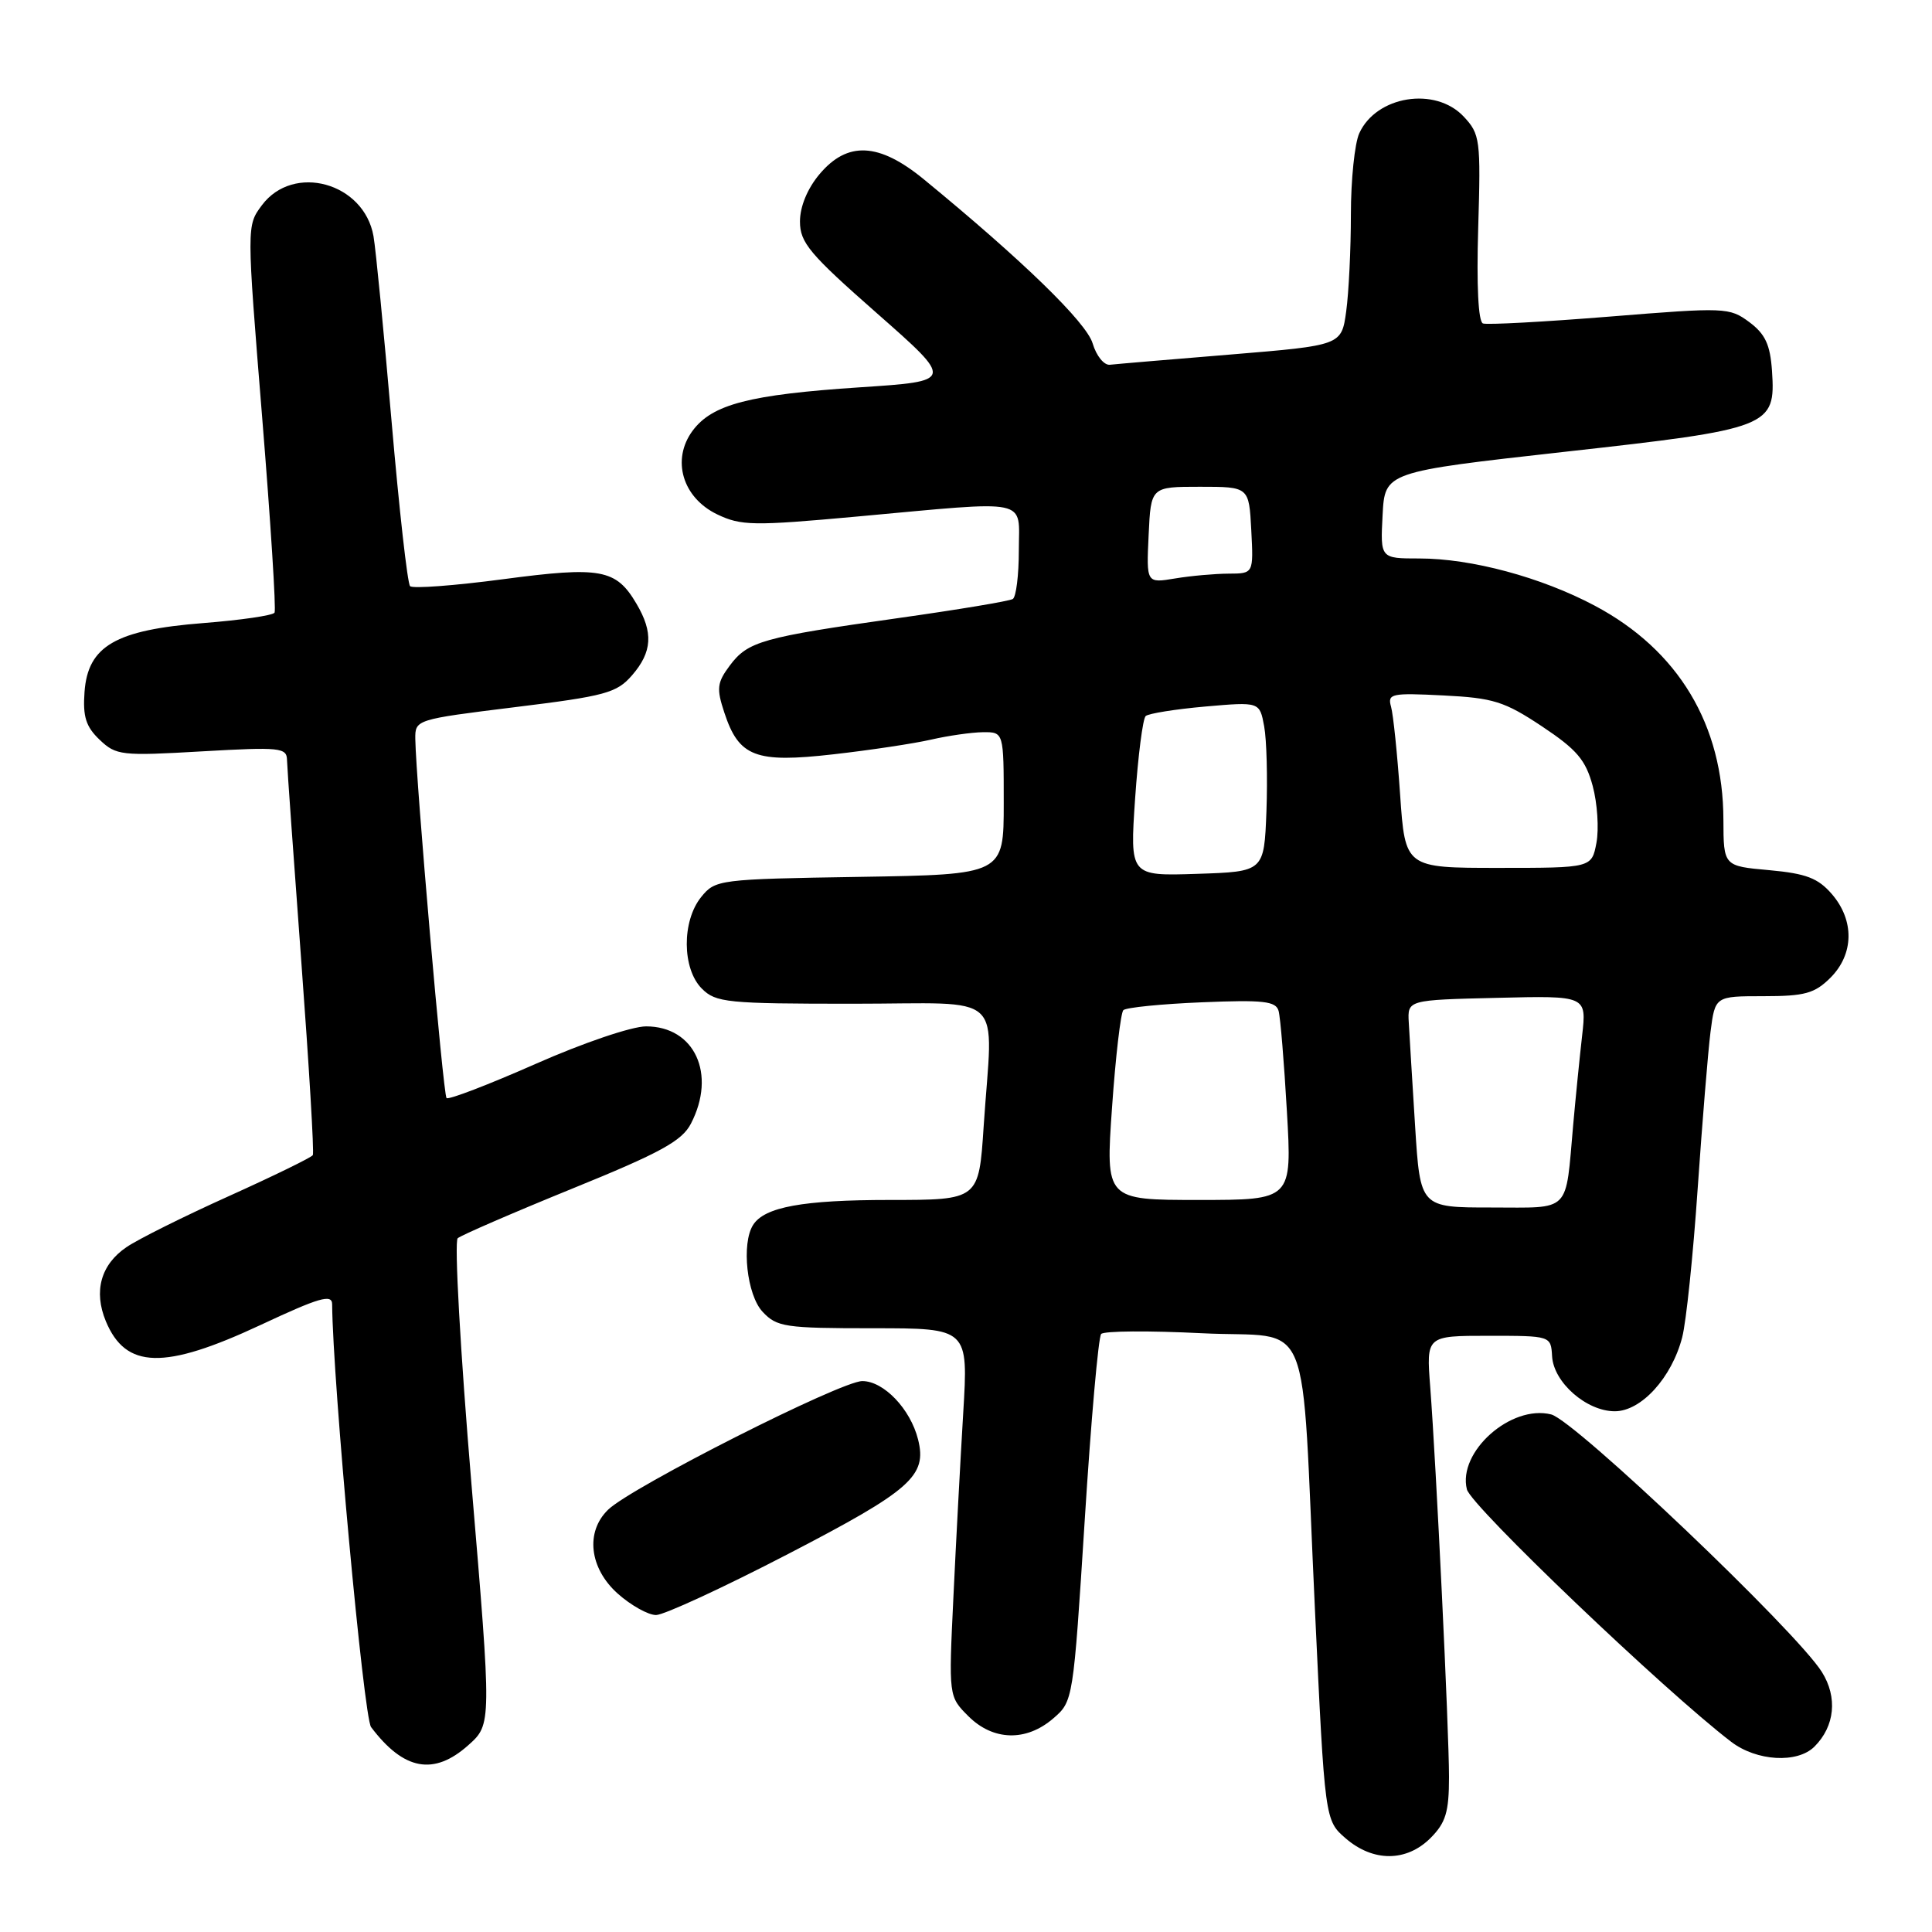 <?xml version="1.0" encoding="UTF-8" standalone="no"?>
<!DOCTYPE svg PUBLIC "-//W3C//DTD SVG 1.1//EN" "http://www.w3.org/Graphics/SVG/1.1/DTD/svg11.dtd" >
<svg xmlns="http://www.w3.org/2000/svg" xmlns:xlink="http://www.w3.org/1999/xlink" version="1.1" viewBox="0 0 256 256">
 <g >
 <path fill="currentColor"
d=" M 189.55 243.55 C 191.57 241.52 192.00 240.11 192.00 235.46 C 192.00 229.19 190.31 194.25 189.51 183.75 C 188.99 177.00 188.99 177.00 197.24 177.00 C 205.50 177.00 205.50 177.00 205.66 179.72 C 205.86 183.18 210.22 187.00 213.97 187.00 C 217.47 187.00 221.52 182.55 222.90 177.20 C 223.43 175.17 224.35 166.30 224.95 157.50 C 225.56 148.70 226.32 139.36 226.65 136.75 C 227.26 132.00 227.26 132.00 233.67 132.00 C 239.15 132.00 240.45 131.64 242.55 129.55 C 245.66 126.43 245.74 121.97 242.74 118.48 C 240.90 116.35 239.33 115.75 234.43 115.30 C 228.38 114.76 228.38 114.76 228.36 108.63 C 228.34 96.04 222.39 86.14 211.32 80.26 C 204.23 76.49 194.97 74.00 188.06 74.00 C 182.90 74.00 182.90 74.00 183.20 68.26 C 183.50 62.53 183.50 62.53 207.30 59.87 C 234.64 56.83 235.29 56.57 234.80 49.15 C 234.56 45.67 233.91 44.26 231.79 42.68 C 229.16 40.73 228.61 40.71 213.29 41.95 C 204.60 42.65 197.05 43.06 196.50 42.86 C 195.88 42.64 195.64 37.83 195.87 30.19 C 196.22 18.48 196.12 17.76 193.94 15.44 C 190.18 11.44 182.37 12.69 180.11 17.66 C 179.50 19.00 179.00 23.84 179.00 28.41 C 179.00 32.98 178.72 38.76 178.38 41.24 C 177.76 45.76 177.76 45.76 163.13 46.97 C 155.08 47.63 147.86 48.24 147.08 48.33 C 146.30 48.43 145.27 47.16 144.78 45.50 C 143.96 42.72 135.49 34.49 122.40 23.75 C 116.46 18.88 112.29 18.68 108.59 23.08 C 106.99 24.98 106.00 27.37 106.00 29.35 C 106.00 32.15 107.27 33.66 116.21 41.52 C 126.41 50.50 126.41 50.50 113.96 51.32 C 99.29 52.29 94.37 53.57 91.77 57.08 C 88.94 60.91 90.43 65.95 95.04 68.16 C 98.19 69.67 99.83 69.70 113.50 68.45 C 136.88 66.32 135.00 65.92 135.00 72.94 C 135.00 76.21 134.64 79.10 134.20 79.37 C 133.76 79.65 126.90 80.79 118.95 81.91 C 100.98 84.45 99.10 84.98 96.70 88.19 C 95.01 90.46 94.92 91.23 95.98 94.43 C 97.91 100.29 100.09 101.13 110.43 99.95 C 115.30 99.40 121.13 98.52 123.39 98.00 C 125.65 97.48 128.74 97.04 130.25 97.02 C 133.00 97.00 133.00 97.00 133.00 106.44 C 133.00 115.88 133.00 115.88 113.91 116.19 C 95.23 116.49 94.78 116.55 92.91 118.86 C 90.33 122.05 90.37 128.37 93.00 131.00 C 94.85 132.85 96.33 133.00 113.00 133.00 C 133.66 133.00 131.55 131.03 130.34 149.25 C 129.70 159.00 129.70 159.00 117.91 159.00 C 106.38 159.00 101.30 159.93 99.79 162.31 C 98.22 164.78 98.96 171.58 101.04 173.81 C 102.93 175.84 104.00 176.00 115.69 176.00 C 128.31 176.00 128.31 176.00 127.63 187.25 C 127.26 193.44 126.67 204.42 126.33 211.65 C 125.70 224.79 125.70 224.79 128.31 227.40 C 131.58 230.67 135.96 230.80 139.55 227.71 C 142.20 225.43 142.21 225.35 143.73 201.46 C 144.56 188.28 145.54 177.17 145.91 176.76 C 146.28 176.35 152.28 176.31 159.25 176.66 C 174.22 177.42 172.33 172.80 174.24 213.36 C 175.55 241.21 175.55 241.21 178.33 243.61 C 181.97 246.74 186.37 246.72 189.55 243.55 Z  M 62.06 231.24 C 65.15 228.48 65.15 228.48 62.47 196.64 C 61.00 179.13 60.18 164.48 60.65 164.07 C 61.12 163.67 67.94 160.71 75.80 157.51 C 87.52 152.75 90.37 151.18 91.55 148.89 C 94.96 142.32 92.04 136.00 85.61 136.00 C 83.71 136.00 77.23 138.20 70.93 140.99 C 64.72 143.73 59.43 145.76 59.17 145.50 C 58.72 145.06 55.11 103.45 55.03 97.92 C 55.00 95.35 55.08 95.33 68.25 93.70 C 80.23 92.23 81.72 91.82 83.75 89.48 C 86.43 86.39 86.59 83.80 84.33 79.99 C 81.63 75.40 79.60 75.03 66.66 76.75 C 60.23 77.60 54.69 78.02 54.34 77.67 C 53.99 77.33 52.89 67.47 51.88 55.77 C 50.87 44.07 49.80 33.06 49.49 31.29 C 48.24 24.19 38.86 21.60 34.69 27.21 C 32.68 29.91 32.68 29.91 34.73 55.21 C 35.86 69.12 36.60 80.80 36.38 81.18 C 36.16 81.55 31.91 82.17 26.94 82.56 C 15.31 83.47 11.64 85.60 11.20 91.69 C 10.96 94.95 11.38 96.29 13.20 98.02 C 15.38 100.10 16.08 100.18 26.75 99.56 C 37.13 98.97 38.00 99.06 38.03 100.71 C 38.05 101.69 38.91 113.75 39.93 127.50 C 40.95 141.25 41.64 152.75 41.45 153.06 C 41.27 153.37 36.25 155.82 30.31 158.50 C 24.36 161.18 18.26 164.22 16.75 165.26 C 13.36 167.57 12.38 171.09 14.02 175.06 C 16.66 181.41 21.74 181.54 34.52 175.57 C 42.32 171.92 44.00 171.43 44.01 172.82 C 44.09 183.02 48.19 227.55 49.17 228.85 C 53.50 234.59 57.49 235.32 62.06 231.24 Z  M 240.43 231.43 C 243.13 228.73 243.51 224.90 241.41 221.55 C 238.01 216.12 208.67 188.21 205.54 187.42 C 200.21 186.08 193.13 192.38 194.37 197.35 C 194.93 199.57 220.55 224.04 229.38 230.79 C 232.76 233.38 238.17 233.69 240.43 231.43 Z  M 104.49 205.88 C 120.72 197.46 122.86 195.57 121.65 190.74 C 120.64 186.70 117.10 183.00 114.26 183.00 C 111.43 183.00 83.69 197.03 80.58 200.04 C 77.54 202.98 78.09 207.80 81.85 211.16 C 83.60 212.72 85.89 214.00 86.93 214.00 C 87.97 214.00 95.88 210.35 104.49 205.88 Z  M 187.51 149.25 C 187.14 143.34 186.76 137.15 186.67 135.50 C 186.50 132.50 186.50 132.50 198.37 132.22 C 210.24 131.93 210.24 131.93 209.64 137.22 C 209.31 140.12 208.78 145.43 208.46 149.00 C 207.40 160.89 208.29 160.00 197.58 160.00 C 188.19 160.00 188.19 160.00 187.51 149.25 Z  M 147.35 146.75 C 147.82 140.01 148.50 134.21 148.85 133.85 C 149.21 133.50 153.89 133.03 159.25 132.81 C 167.42 132.47 169.06 132.66 169.42 133.95 C 169.66 134.80 170.15 140.79 170.52 147.25 C 171.20 159.00 171.20 159.00 158.84 159.00 C 146.49 159.00 146.49 159.00 147.35 146.75 Z  M 150.41 105.79 C 150.80 100.13 151.43 95.22 151.81 94.88 C 152.19 94.54 155.74 93.97 159.70 93.62 C 166.91 92.99 166.91 92.99 167.51 96.25 C 167.84 98.04 167.97 103.10 167.81 107.50 C 167.50 115.50 167.50 115.50 158.60 115.79 C 149.71 116.08 149.71 116.08 150.41 105.79 Z  M 185.52 105.25 C 185.15 99.89 184.61 94.66 184.32 93.64 C 183.83 91.91 184.36 91.80 191.25 92.15 C 197.87 92.48 199.34 92.94 204.31 96.24 C 208.94 99.32 210.11 100.69 211.04 104.14 C 211.66 106.44 211.88 109.82 211.54 111.66 C 210.91 115.00 210.91 115.00 198.55 115.00 C 186.19 115.00 186.19 115.00 185.52 105.25 Z  M 152.20 70.89 C 152.50 64.50 152.50 64.50 159.00 64.50 C 165.50 64.50 165.50 64.50 165.80 70.25 C 166.10 76.00 166.10 76.00 162.80 76.01 C 160.98 76.02 157.79 76.30 155.70 76.65 C 151.90 77.28 151.90 77.28 152.20 70.89 Z "/>
</g>
</svg>